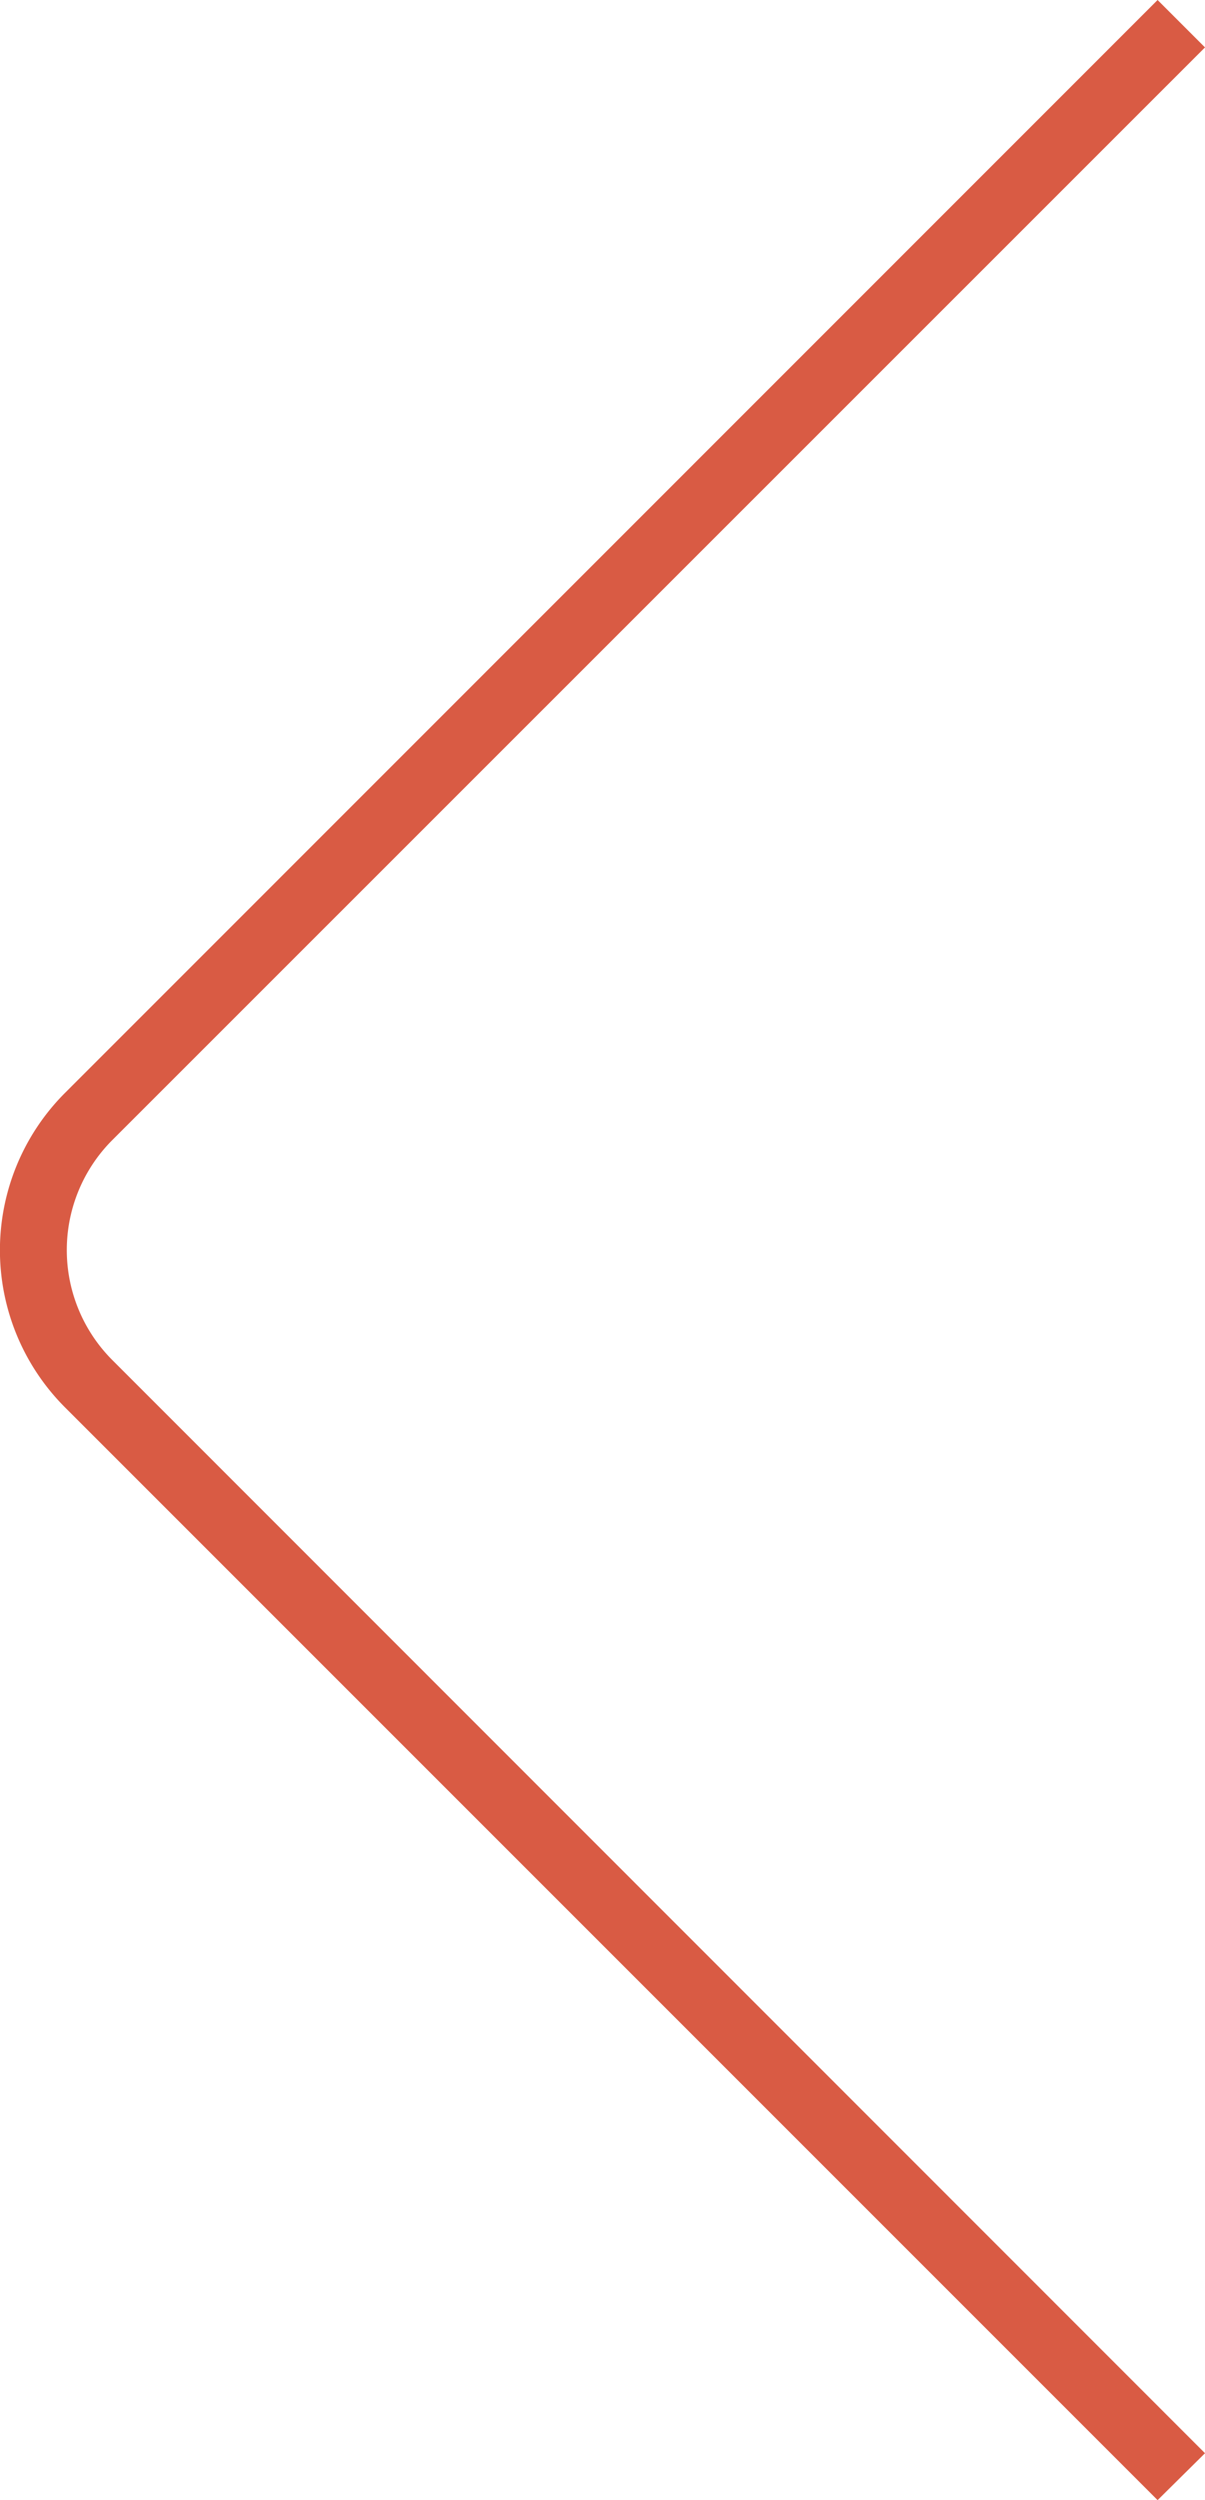 <svg id="Layer_1" data-name="Layer 1" xmlns="http://www.w3.org/2000/svg" viewBox="0 0 71.94 149.24"><defs><style>.cls-1{fill:#d95b44;}</style></defs><title>pink_arrow</title><path class="cls-1" d="M74.76,151.8,9.54,86.58a13.28,13.28,0,0,1,0-18.79L74.76,2.56l2.83,2.83L12.36,70.61a9.29,9.29,0,0,0,0,13.14L77.59,149Z" transform="translate(-5.65 -2.56)"/></svg>